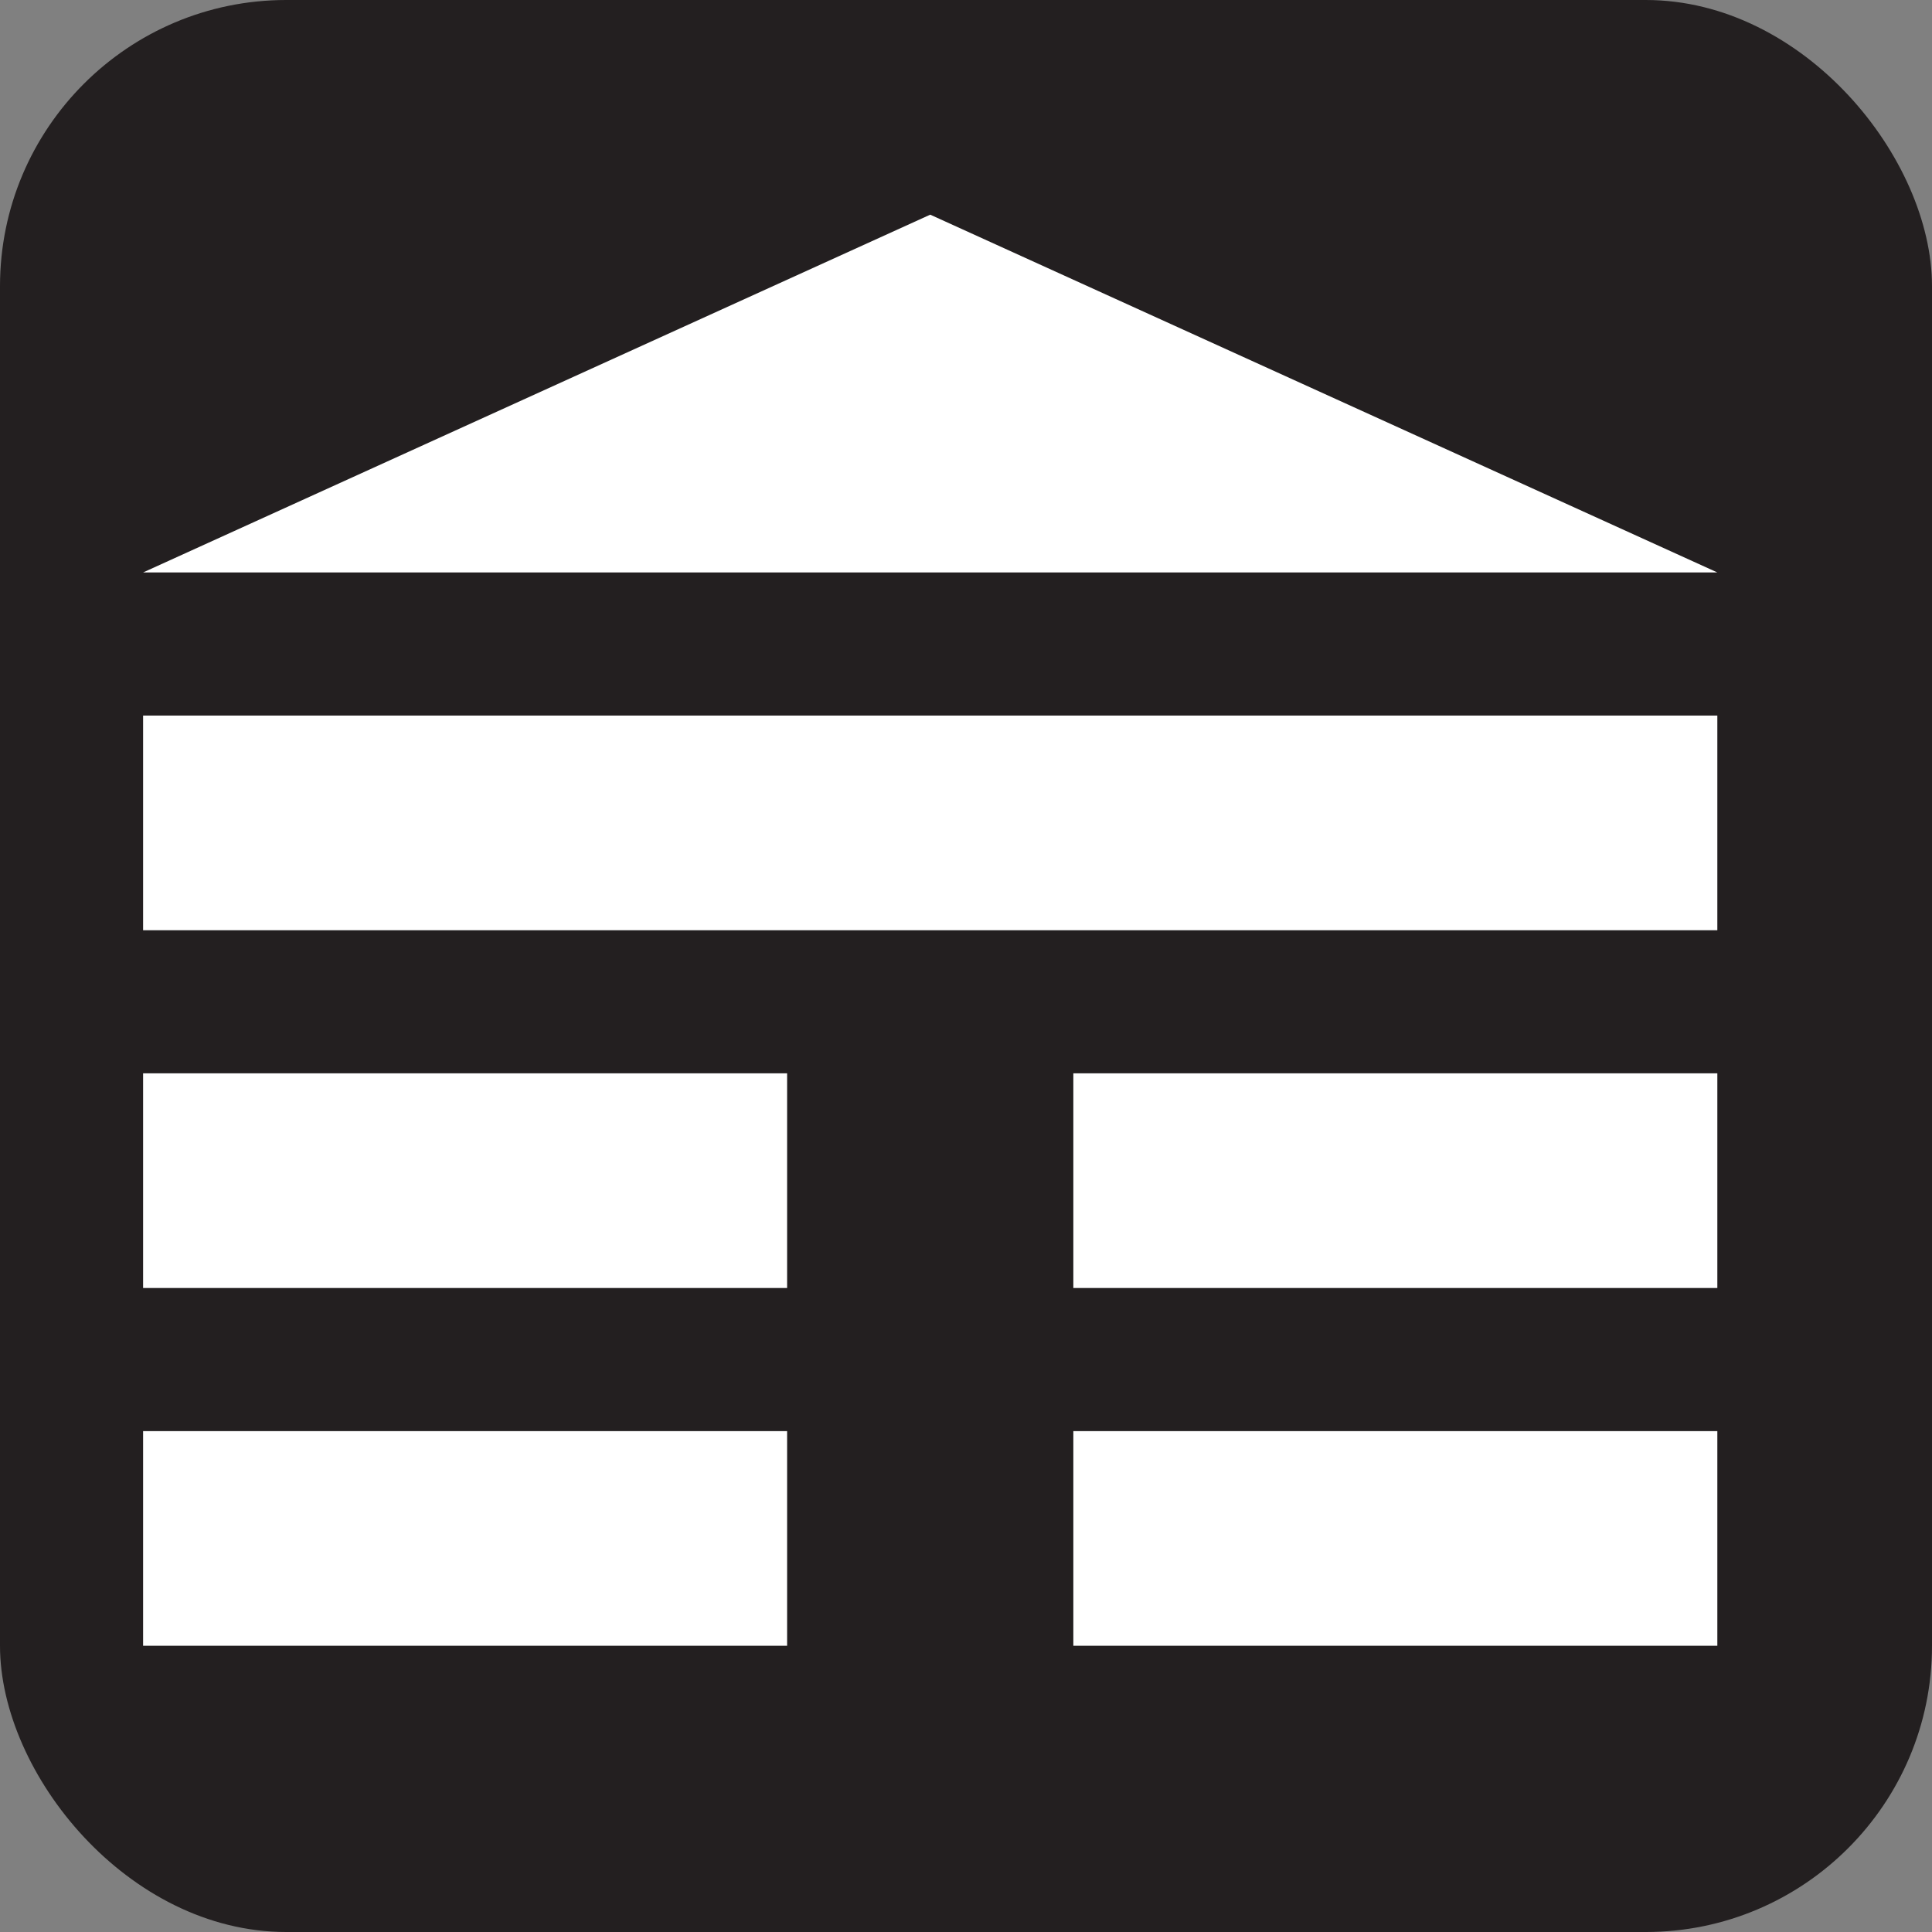 <svg xmlns="http://www.w3.org/2000/svg" viewBox="0 0 27 27" height="27" width="27"><rect x="0" y="0" width="27" height="27" fill="#808080" stroke="none"/><title>cabin-white-22.svg</title><rect fill="none" x="0" y="0" width="27" height="27"></rect><rect x="0" y="0" width="27" height="27" rx="4" ry="4" fill="#231f20"></rect><path fill="#ffffff" transform="translate(2 2)" d="M0,18h9v3H0V18z M0,13h9v3H0V13z M0,8h22v3H0V8z M13,18h9v3h-9V18z M13,13h9v3h-9V13z M0,6h22L11,1L0,6z"></path></svg>